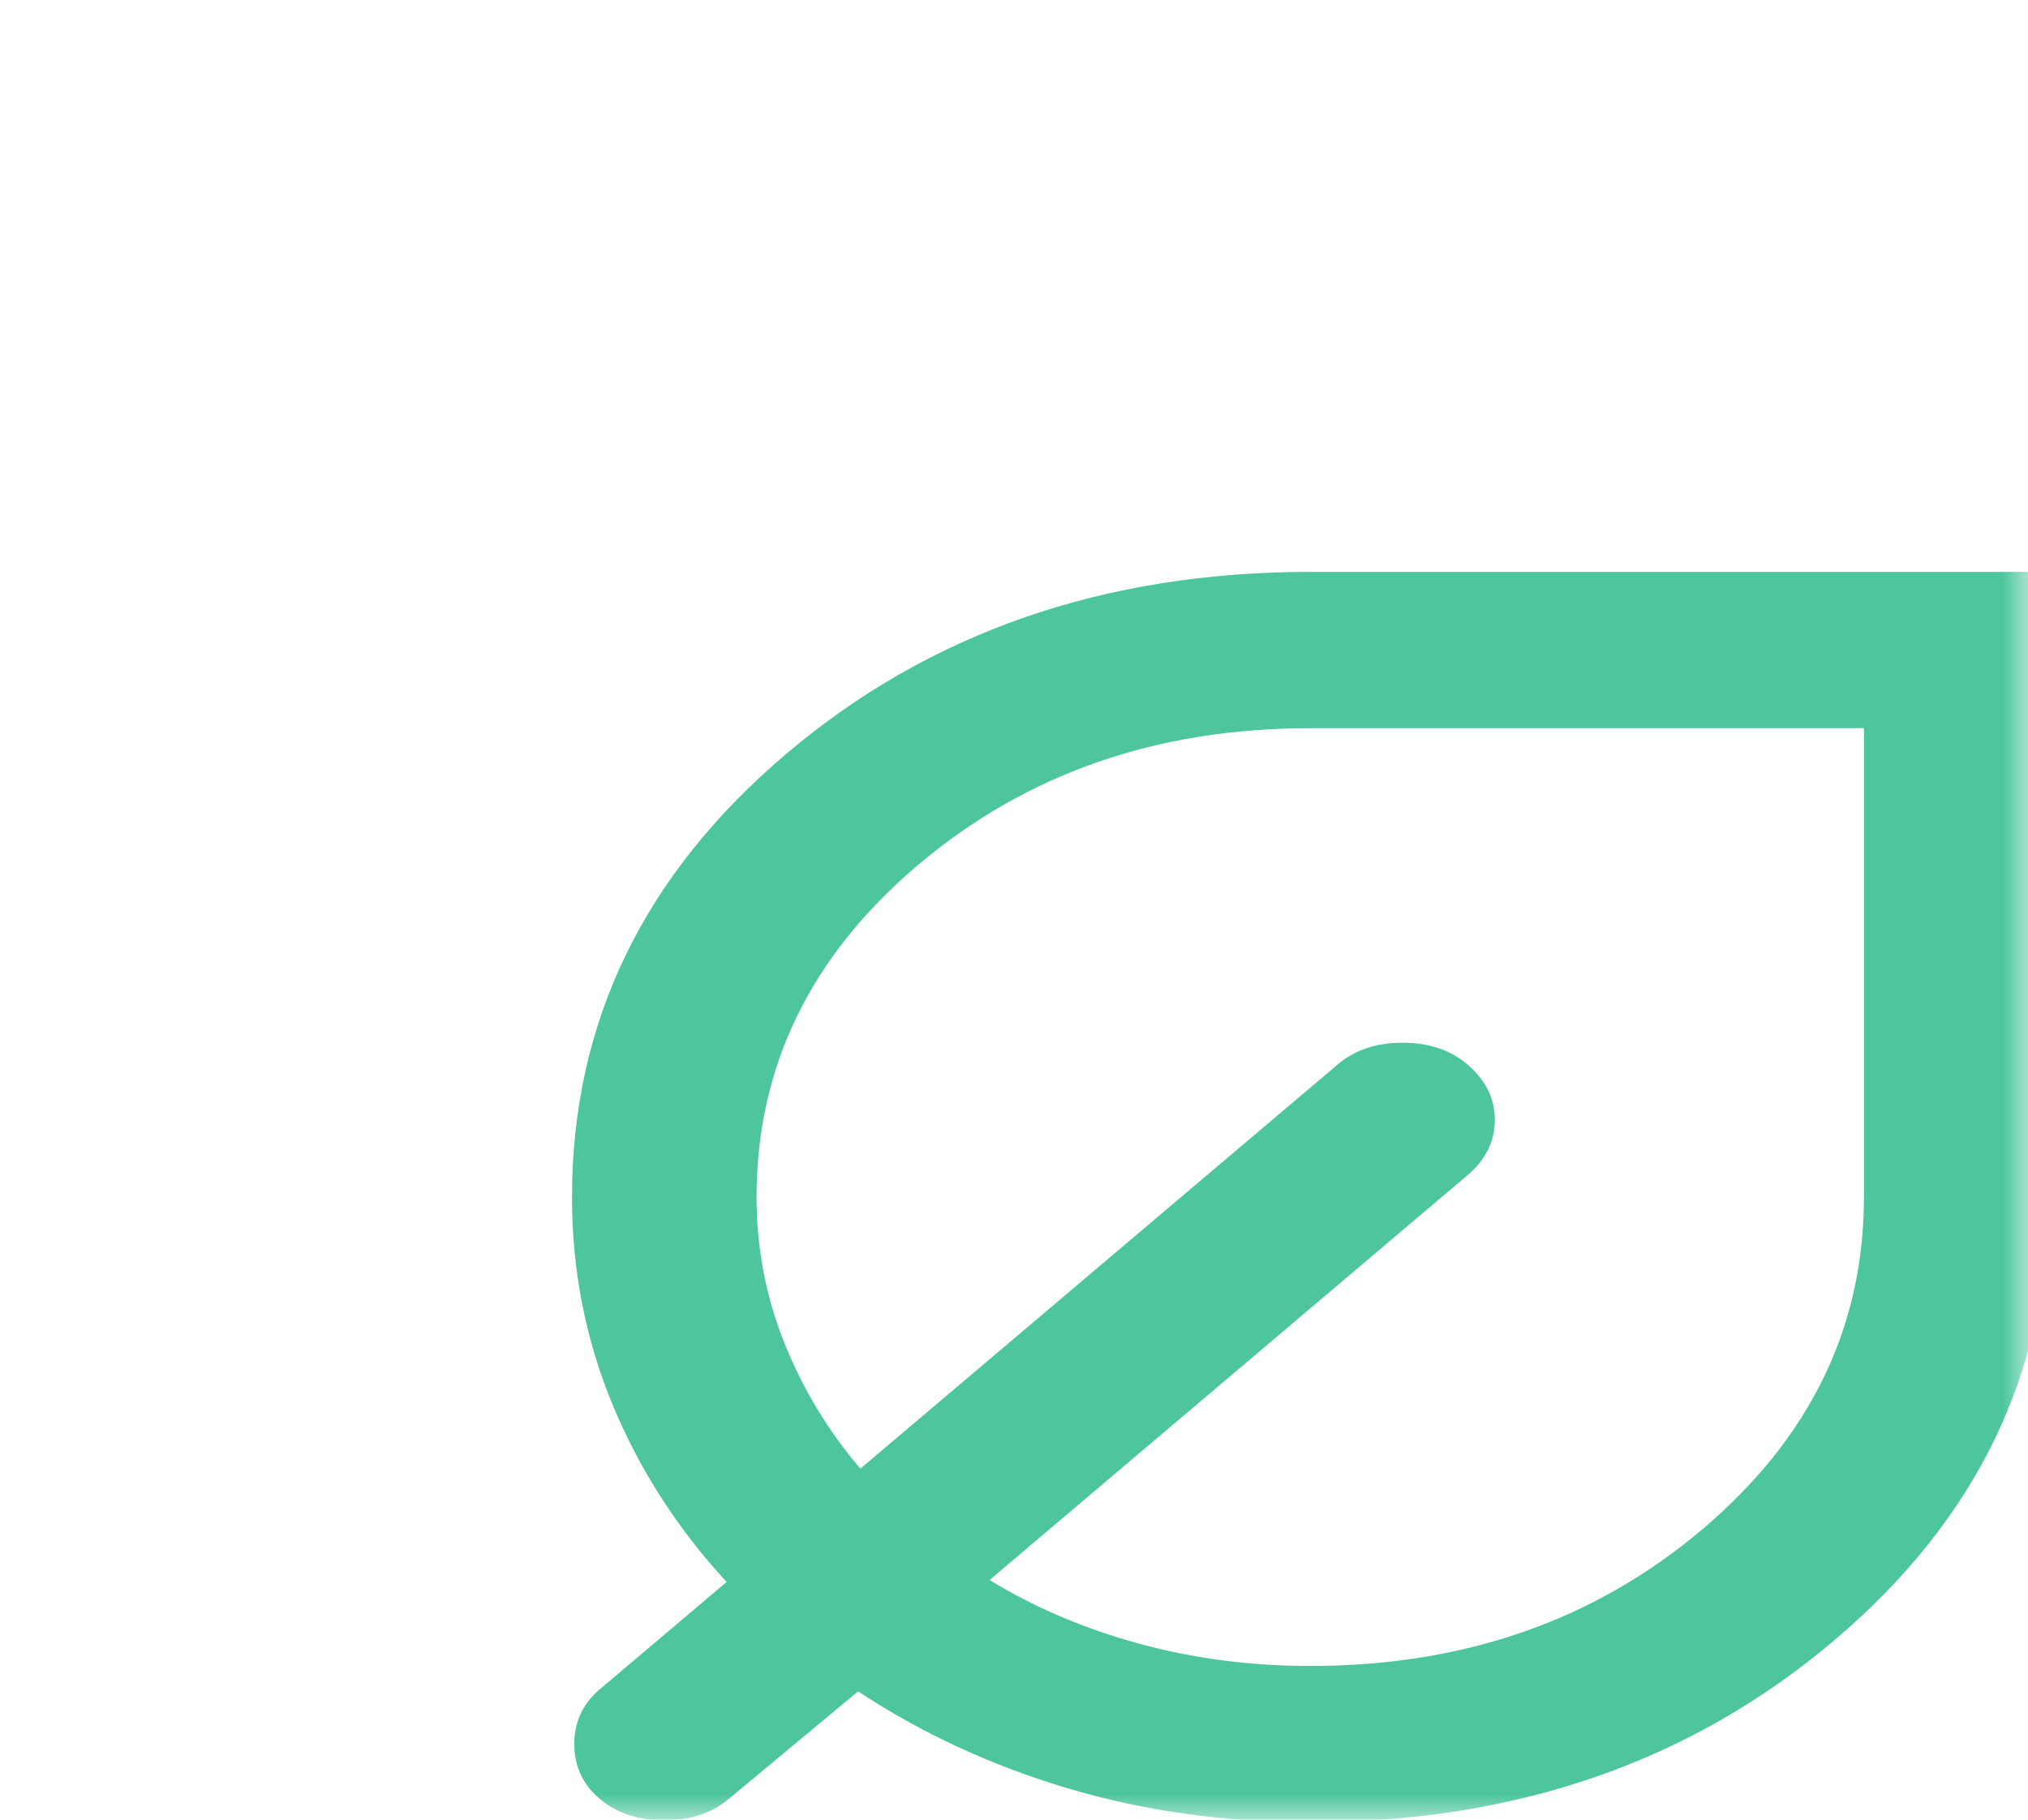 <svg width="39" height="35" viewBox="0 0 39 35" fill="none" xmlns="http://www.w3.org/2000/svg">
<mask id="mask0_134_91" style="mask-type:alpha" maskUnits="userSpaceOnUse" x="0" y="0" width="39" height="35">
<rect width="39" height="35" fill="#D9D9D9"/>
</mask>
<g mask="url(#mask0_134_91)">
<path d="M25.197 35.05C23.541 35.05 21.981 34.831 20.517 34.392C19.053 33.954 17.714 33.334 16.502 32.532L14.017 34.599C13.692 34.874 13.277 35.012 12.775 35.012C12.272 35.012 11.858 34.874 11.532 34.599C11.207 34.323 11.044 33.972 11.044 33.547C11.044 33.121 11.207 32.77 11.532 32.494L13.973 30.428C13.026 29.401 12.294 28.261 11.776 27.008C11.259 25.756 11 24.428 11 23.025C11 19.668 12.375 16.825 15.126 14.495C17.877 12.165 21.234 11 25.197 11H39.395V23.025C39.395 26.382 38.019 29.225 35.269 31.555C32.518 33.885 29.161 35.05 25.197 35.05ZM25.197 32.044C28.155 32.044 30.669 31.167 32.74 29.413C34.81 27.659 35.845 25.53 35.845 23.025V14.006H25.197C22.24 14.006 19.726 14.883 17.655 16.637C15.585 18.39 14.549 20.52 14.549 23.025C14.549 24.002 14.727 24.935 15.082 25.824C15.437 26.714 15.925 27.522 16.546 28.248L25.73 20.47C26.055 20.194 26.469 20.056 26.972 20.056C27.475 20.056 27.889 20.194 28.214 20.47C28.569 20.77 28.747 21.127 28.747 21.541C28.747 21.954 28.569 22.311 28.214 22.611L19.03 30.39C19.888 30.916 20.842 31.323 21.892 31.611C22.942 31.899 24.044 32.044 25.197 32.044Z" fill="#4DC69B"/>
</g>
</svg>
